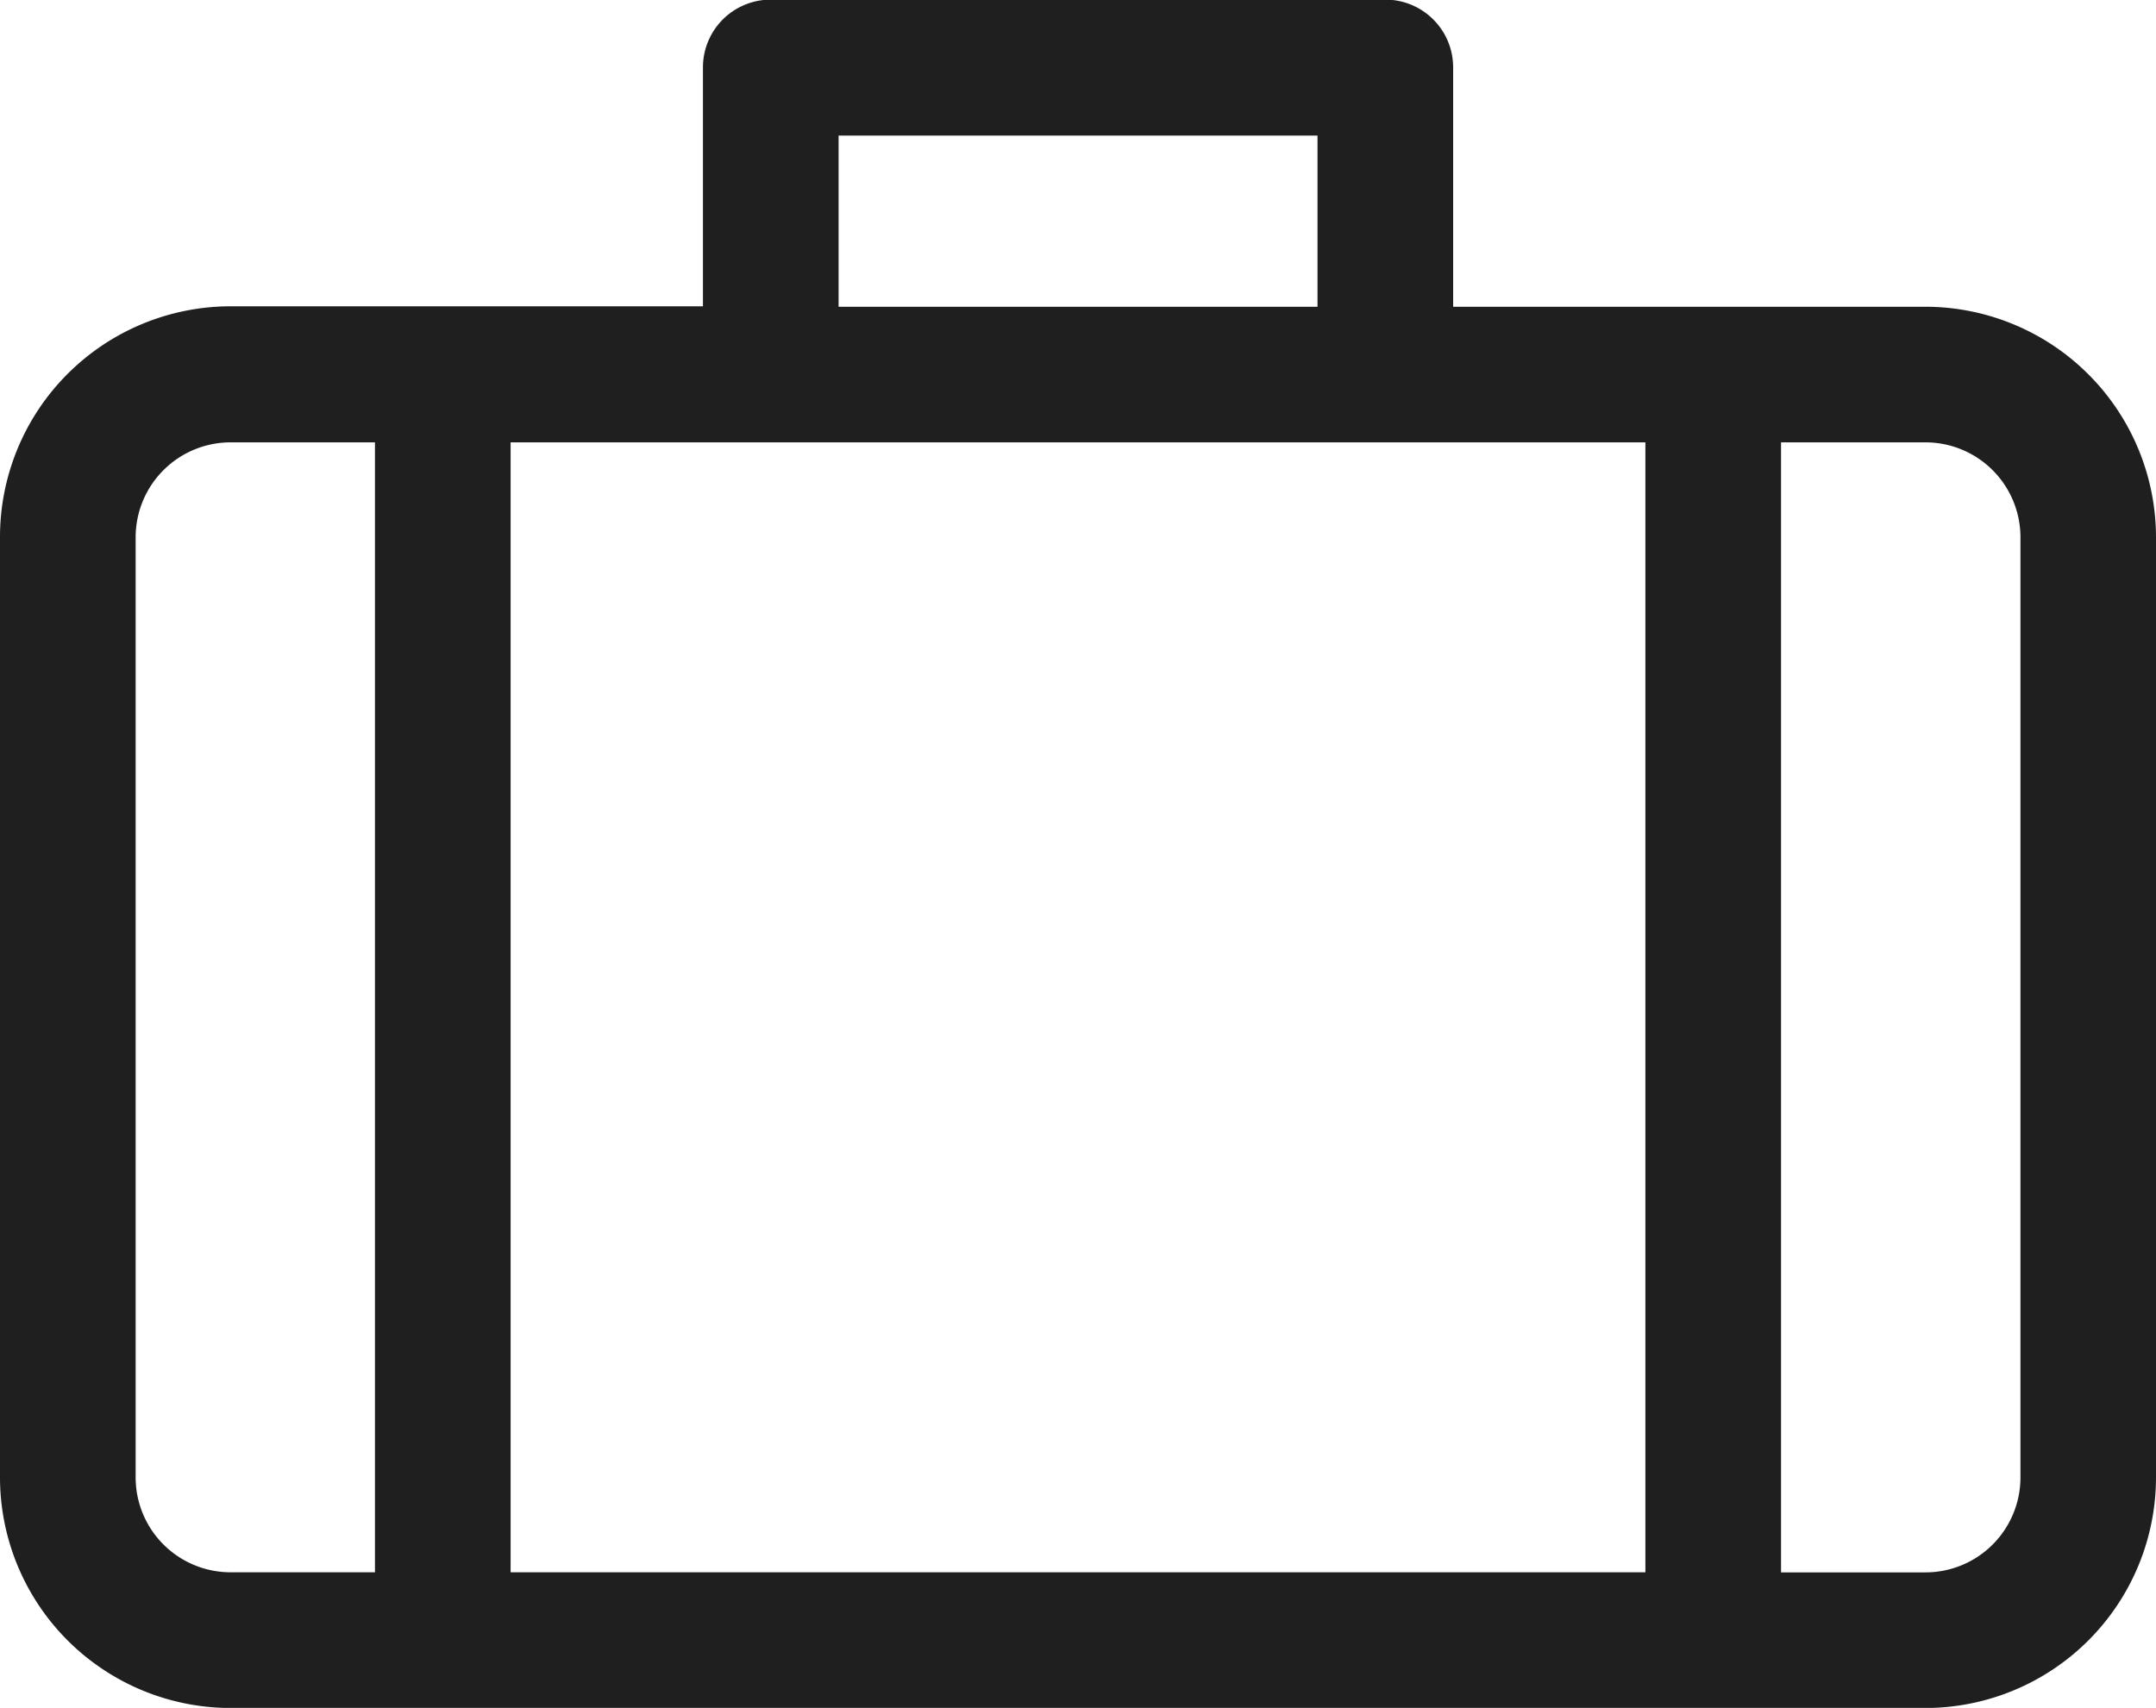 <svg id="luggage" xmlns="http://www.w3.org/2000/svg" width="23.54" height="18.652" viewBox="0 0 23.54 18.652">
  <g id="Group_8146" data-name="Group 8146" transform="translate(0 0)">
    <path id="Path_7522" data-name="Path 7522" d="M21.024,56.514H15.866V53.9a.74.74,0,0,0-.74-.74H8.415a.74.74,0,0,0-.74.74v2.609H2.517A2.52,2.52,0,0,0,0,59.031V69.3a2.52,2.52,0,0,0,2.517,2.517H21.024A2.52,2.52,0,0,0,23.54,69.3V59.031A2.52,2.52,0,0,0,21.024,56.514ZM9.156,54.645h5.229v1.869H9.156ZM4.094,70.335H2.517A1.037,1.037,0,0,1,1.481,69.3V59.031a1.037,1.037,0,0,1,1.036-1.036H4.094Zm13.871,0H5.575V57.995h12.39v12.34ZM22.06,69.3a1.037,1.037,0,0,1-1.036,1.036H19.446V57.995h1.578a1.037,1.037,0,0,1,1.036,1.036Z" transform="translate(0 -53.164)" fill="#1f1f1f"/>
  </g>
</svg>
